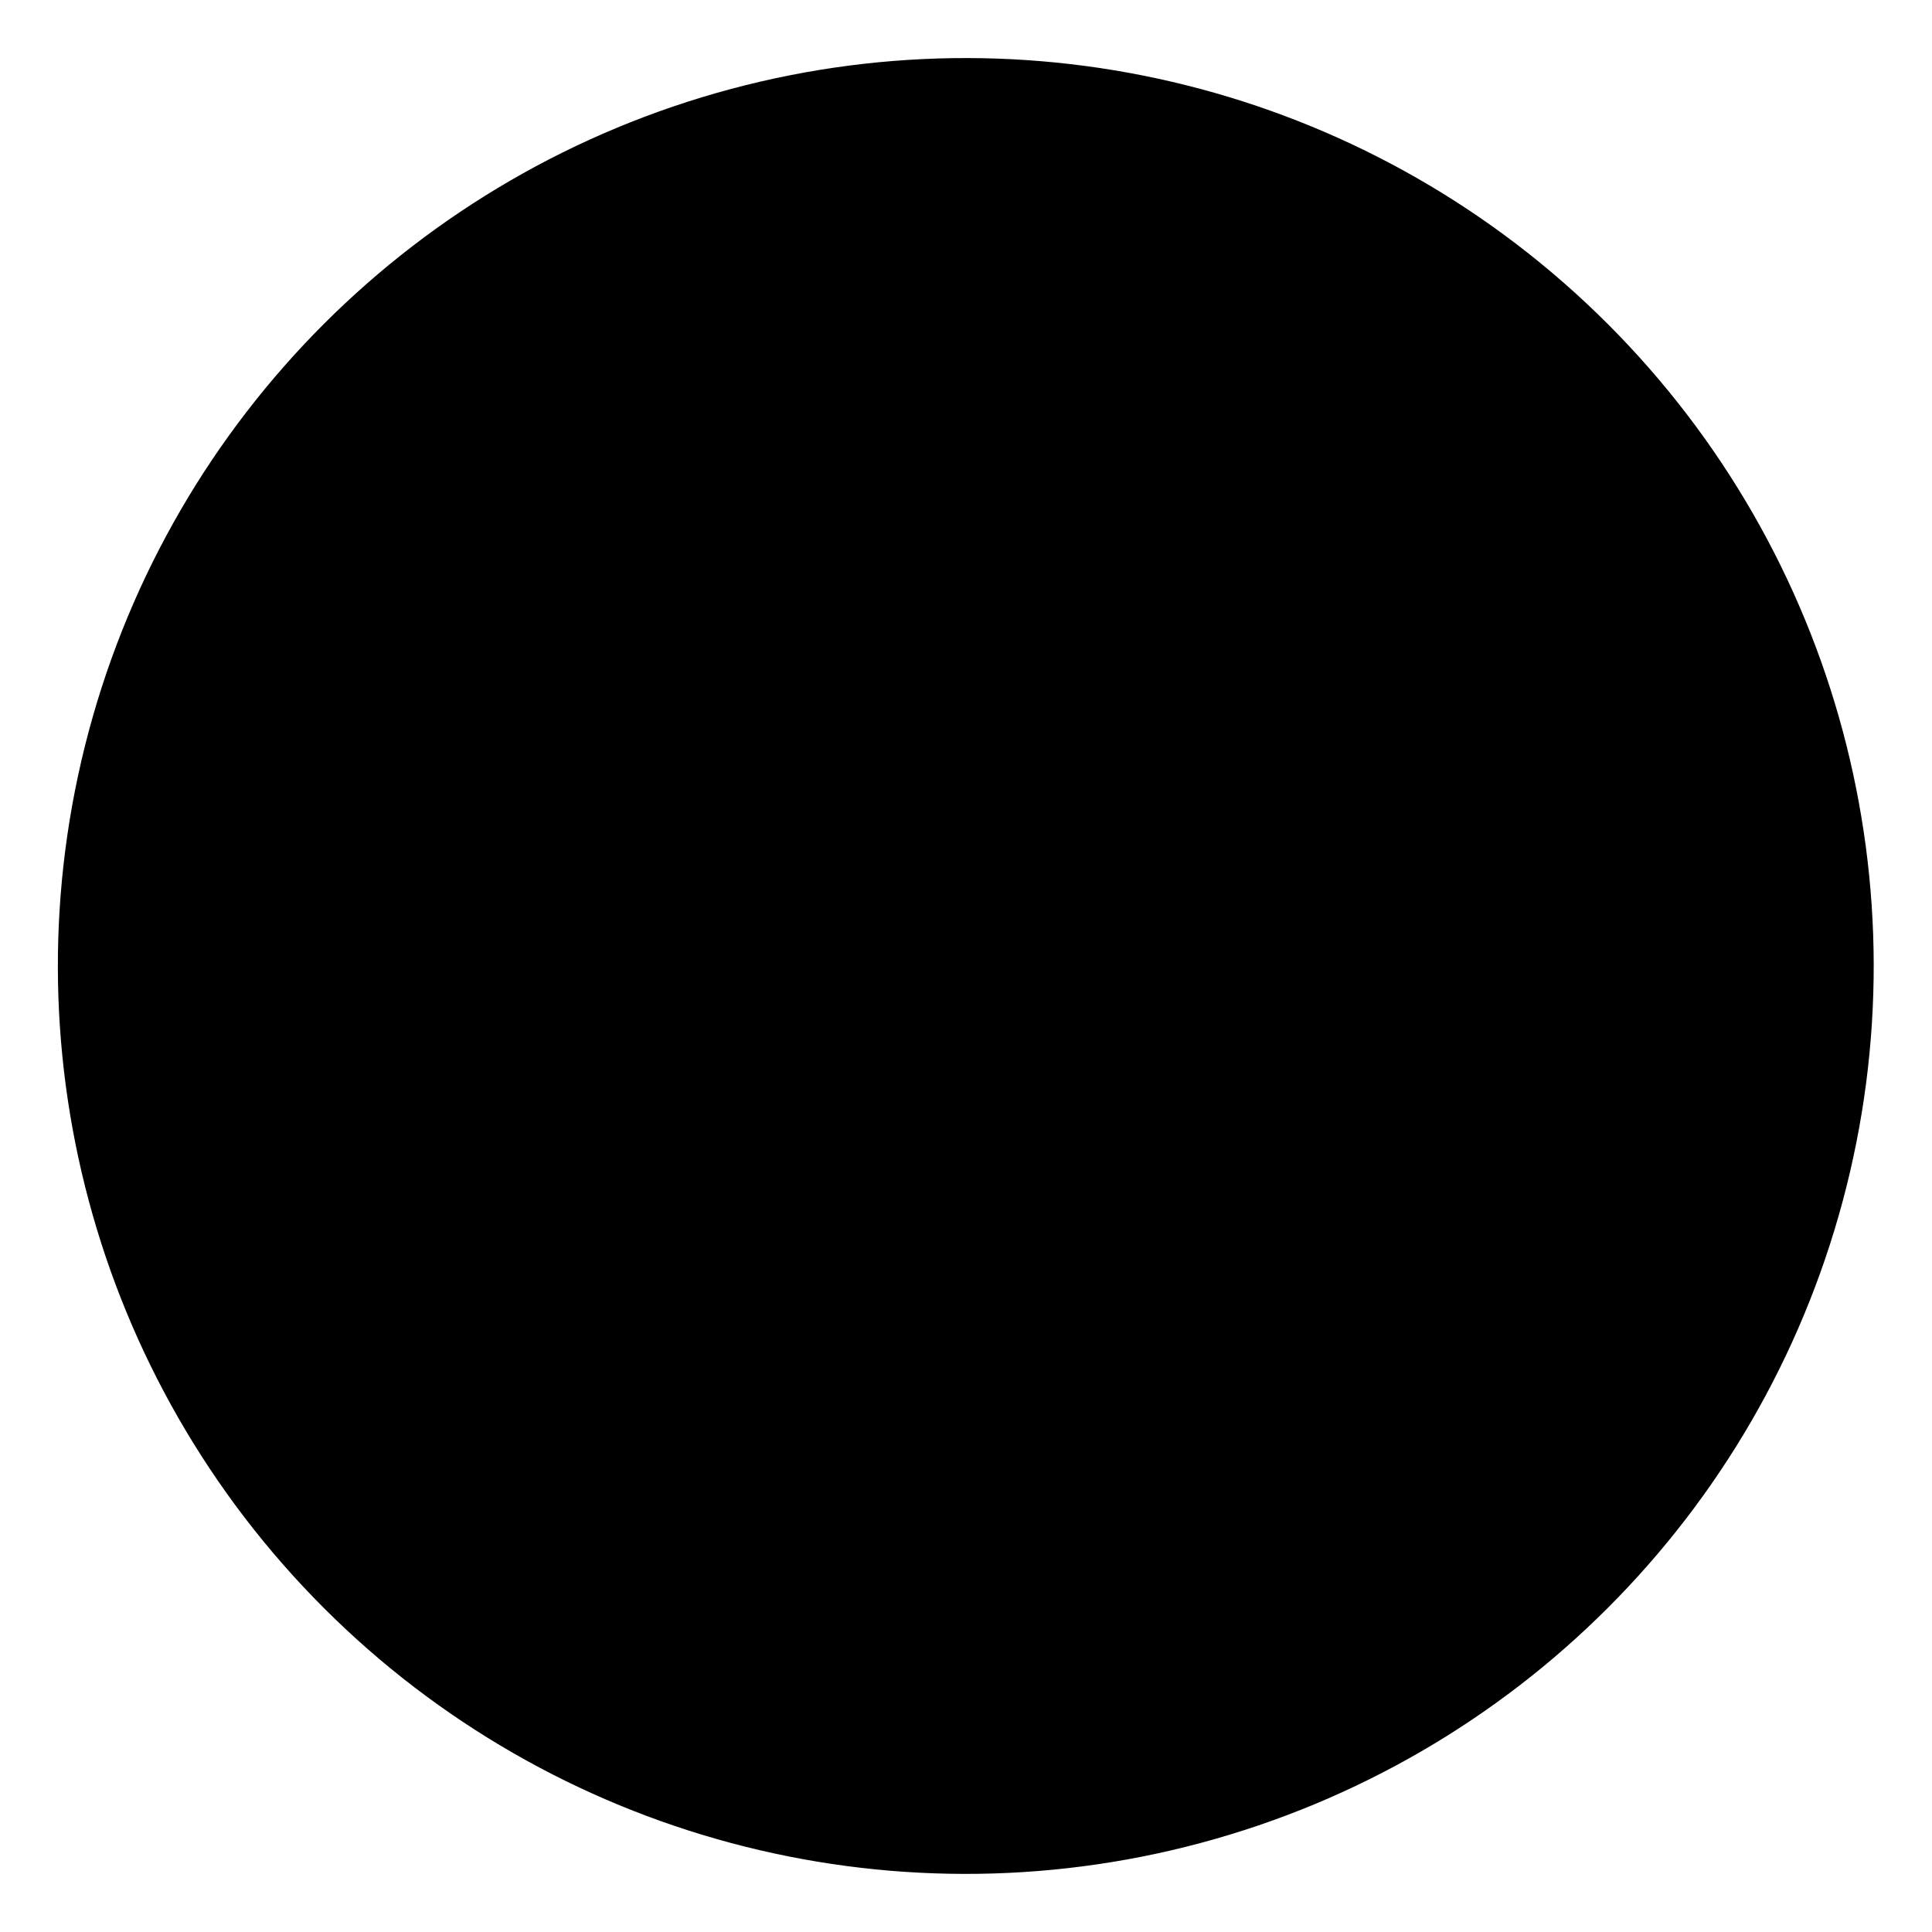 <svg version="1.1" id="Слой_1" xmlns="http://www.w3.org/2000/svg" xmlns:xlink="http://www.w3.org/1999/xlink" x="0px" y="0px"
	 viewBox="0 0 100 100" style="enable-background:new 0 0 100 100;" xml:space="preserve">
	<ellipse transform="matrix(0.707 -0.707 0.707 0.707 -20.711 49.999)" class="pls" cx="50" cy="50" rx="47" ry="47"/>
	<line class="pls" x1="50.6" y1="26.5" x2="50.6" y2="74.2"/>
	<line class="pls" x1="74" y1="50.4" x2="26.3" y2="50.4"/>
</svg>